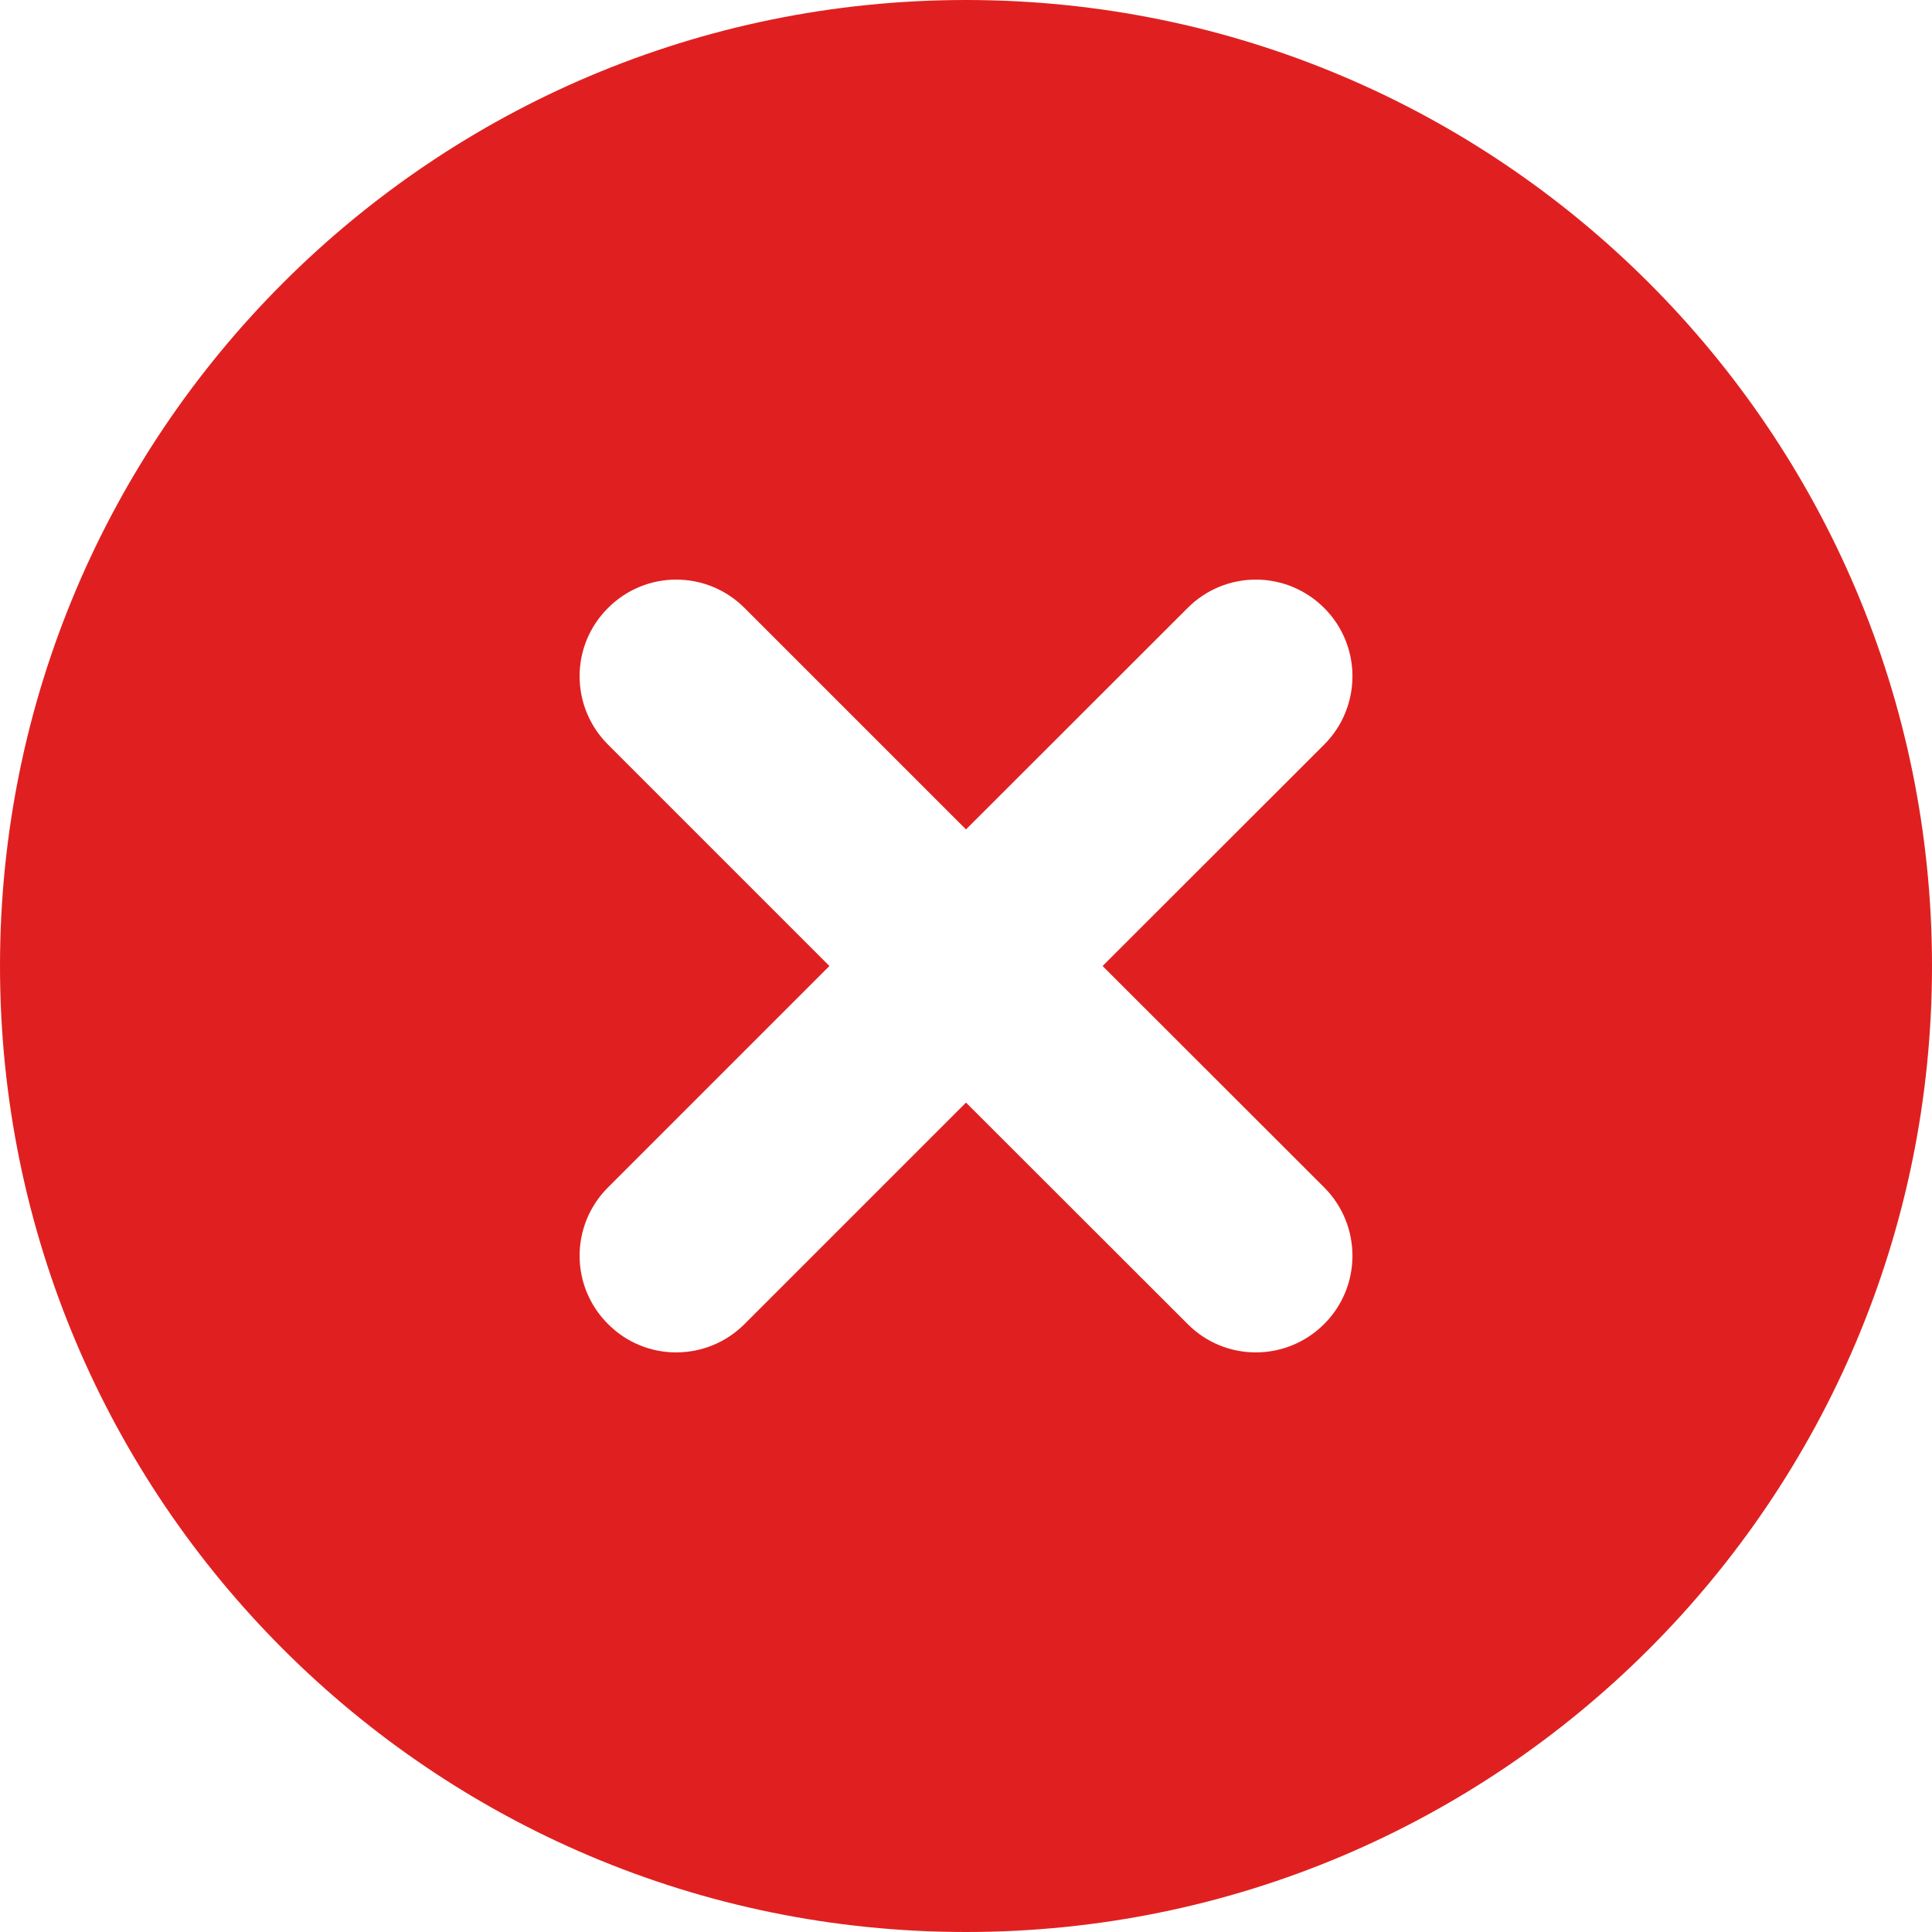 <svg xmlns="http://www.w3.org/2000/svg" width="10" height="10" fill="none" viewBox="0 0 10 10">
    <path fill="#E02020" fill-rule="evenodd" d="M10 5c0 2.761-2.239 5-5 5S0 7.761 0 5s2.239-5 5-5 5 2.239 5 5zM6.854 3.854L5.707 5l1.147 1.146c.195.196.195.512 0 .707C6.756 6.951 6.628 7 6.5 7c-.128 0-.256-.049-.353-.147L5 5.707 3.854 6.853C3.756 6.951 3.628 7 3.5 7c-.128 0-.256-.049-.353-.147-.196-.195-.196-.511 0-.707L4.293 5 3.147 3.854c-.196-.196-.196-.512 0-.707.195-.196.511-.196.707 0L5 4.293l1.147-1.146c.195-.196.511-.196.707 0 .195.195.195.511 0 .707z" clip-rule="evenodd"/>
</svg>

